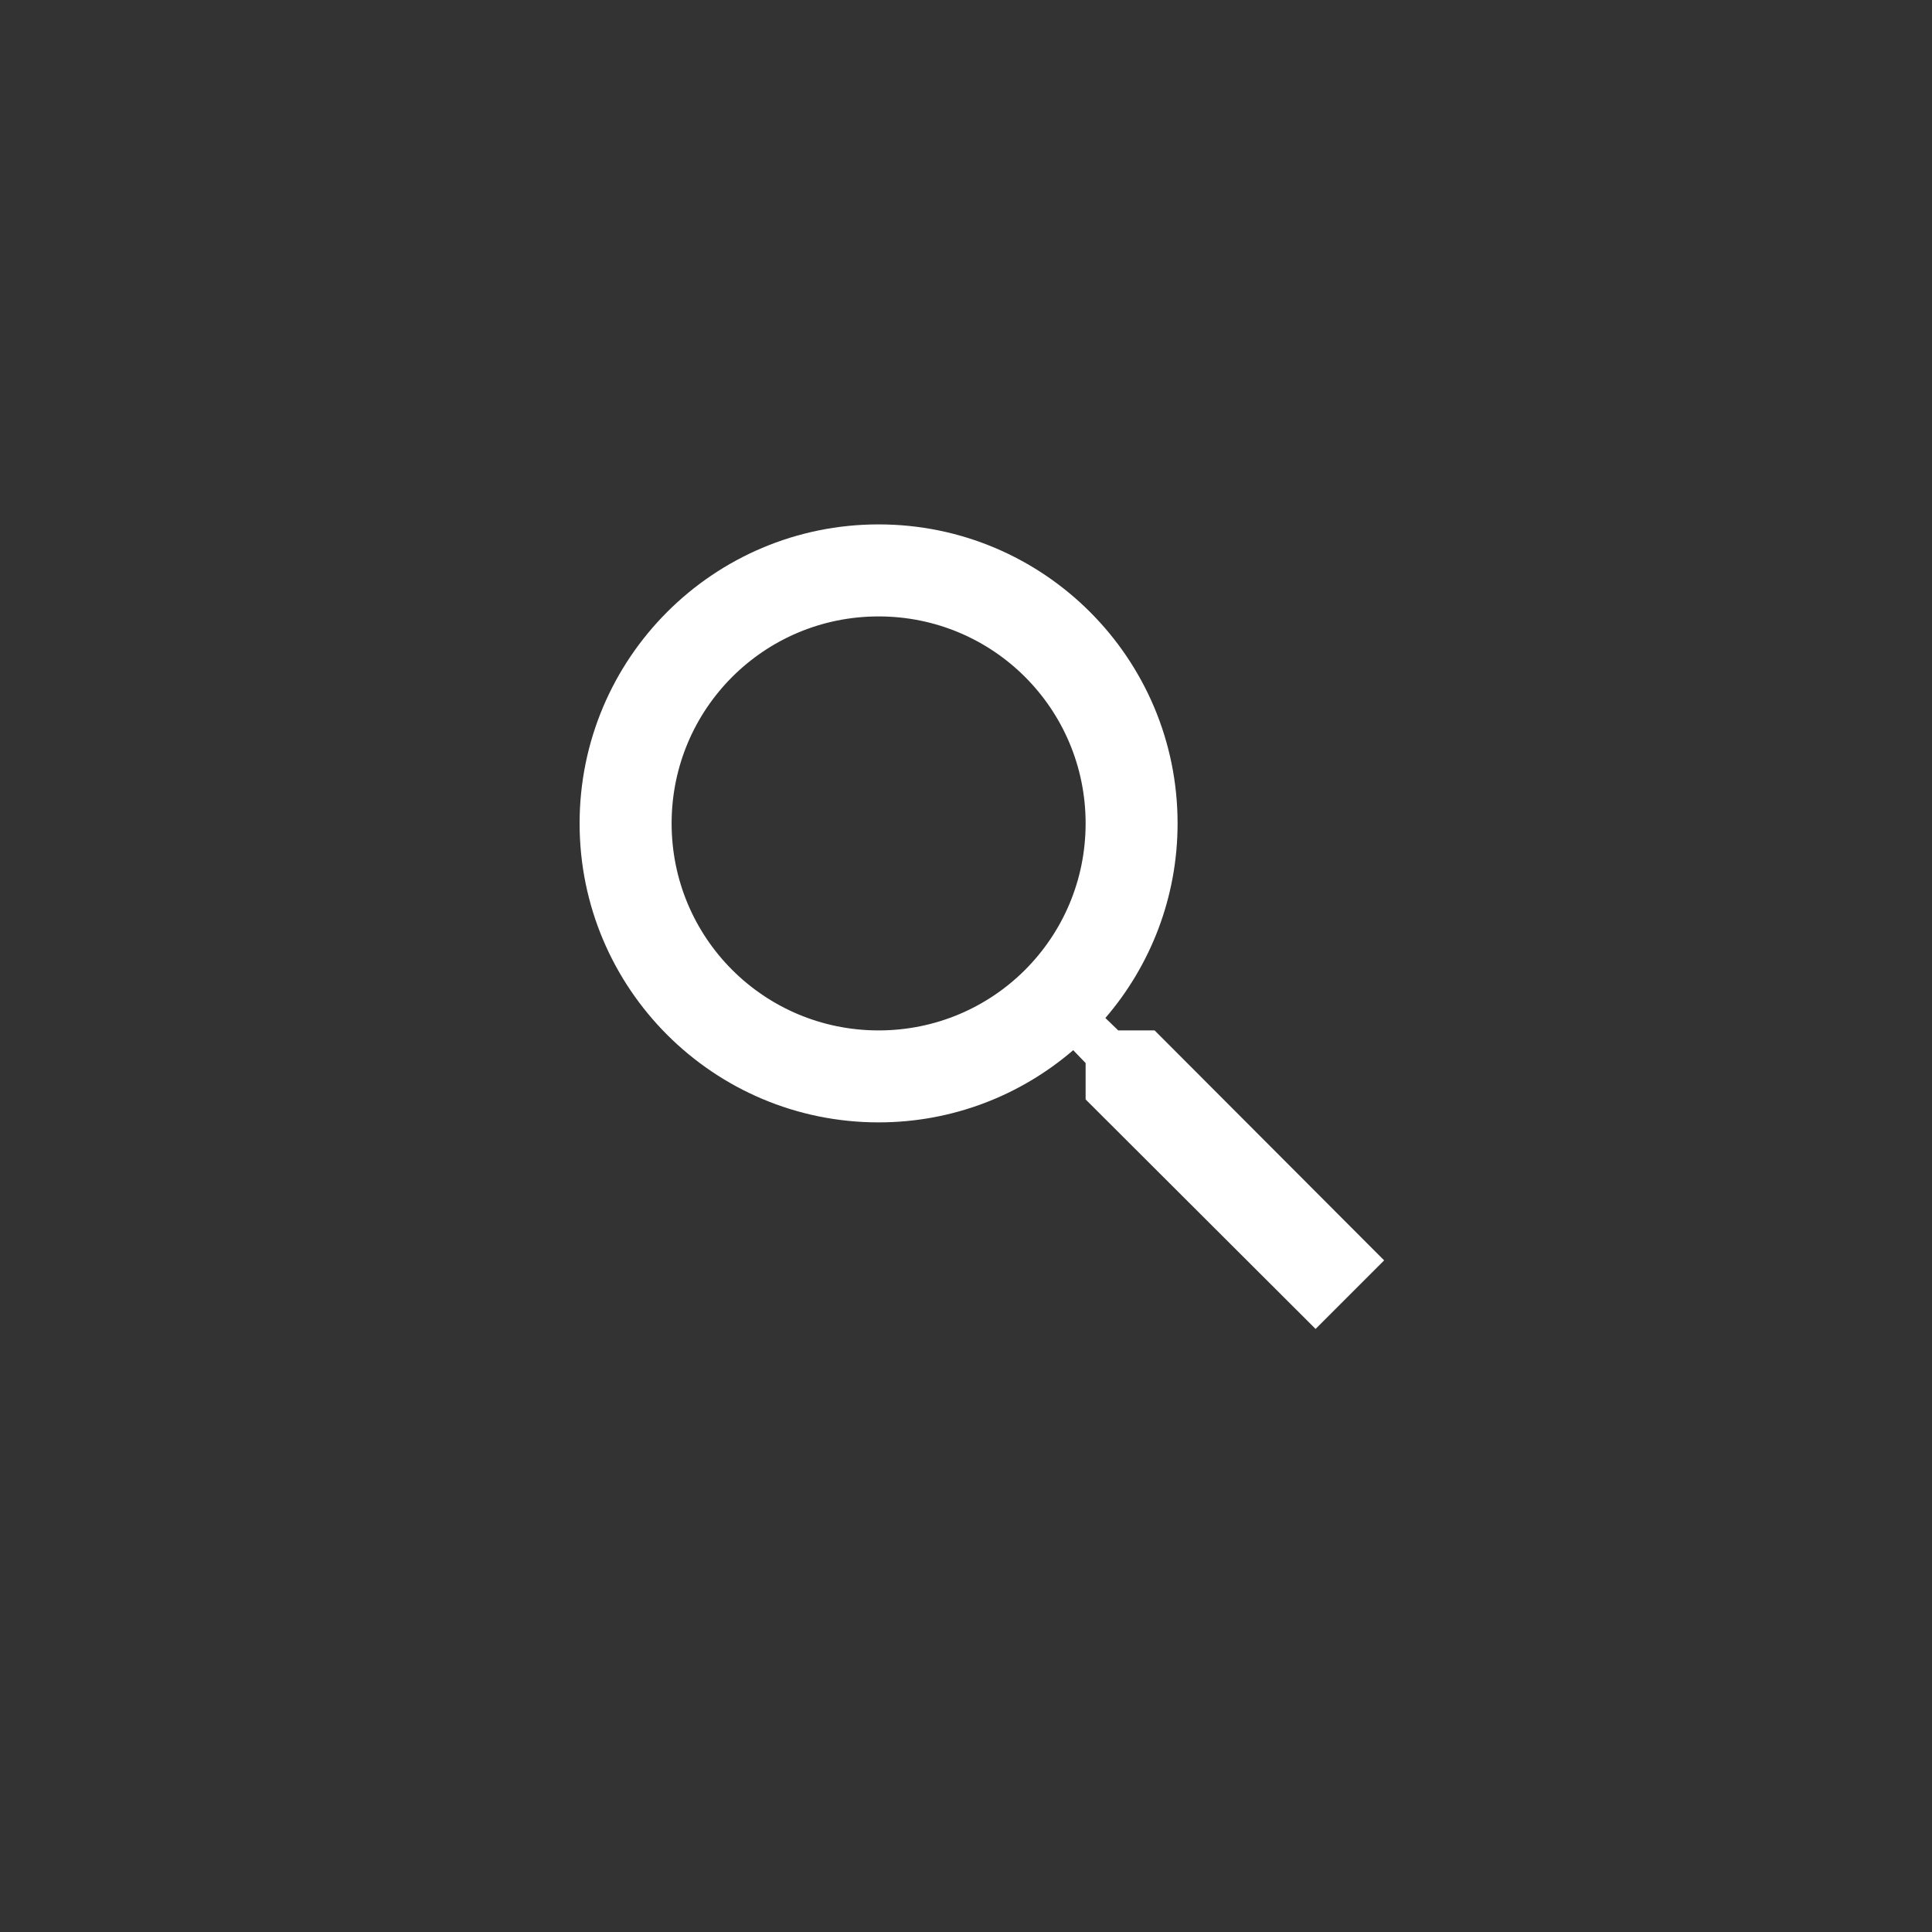 <svg width="35" height="35" viewBox="0 0 35 35" fill="none" xmlns="http://www.w3.org/2000/svg">
<rect x="0" y="0" width="35" height="35" fill="#333333" stroke="none"/>
<path d="M20.917 18.667H20.258L20.025 18.442C20.842 17.492 21.333 16.258 21.333 14.917C21.333 11.925 18.908 9.5 15.917 9.5C12.925 9.5 10.5 11.925 10.5 14.917C10.5 17.908 12.925 20.333 15.917 20.333C17.258 20.333 18.492 19.842 19.442 19.025L19.667 19.258V19.917L23.833 24.075L25.075 22.833L20.917 18.667V18.667ZM15.917 18.667C13.842 18.667 12.167 16.992 12.167 14.917C12.167 12.842 13.842 11.167 15.917 11.167C17.992 11.167 19.667 12.842 19.667 14.917C19.667 16.992 17.992 18.667 15.917 18.667Z" fill="white"/>
</svg>
